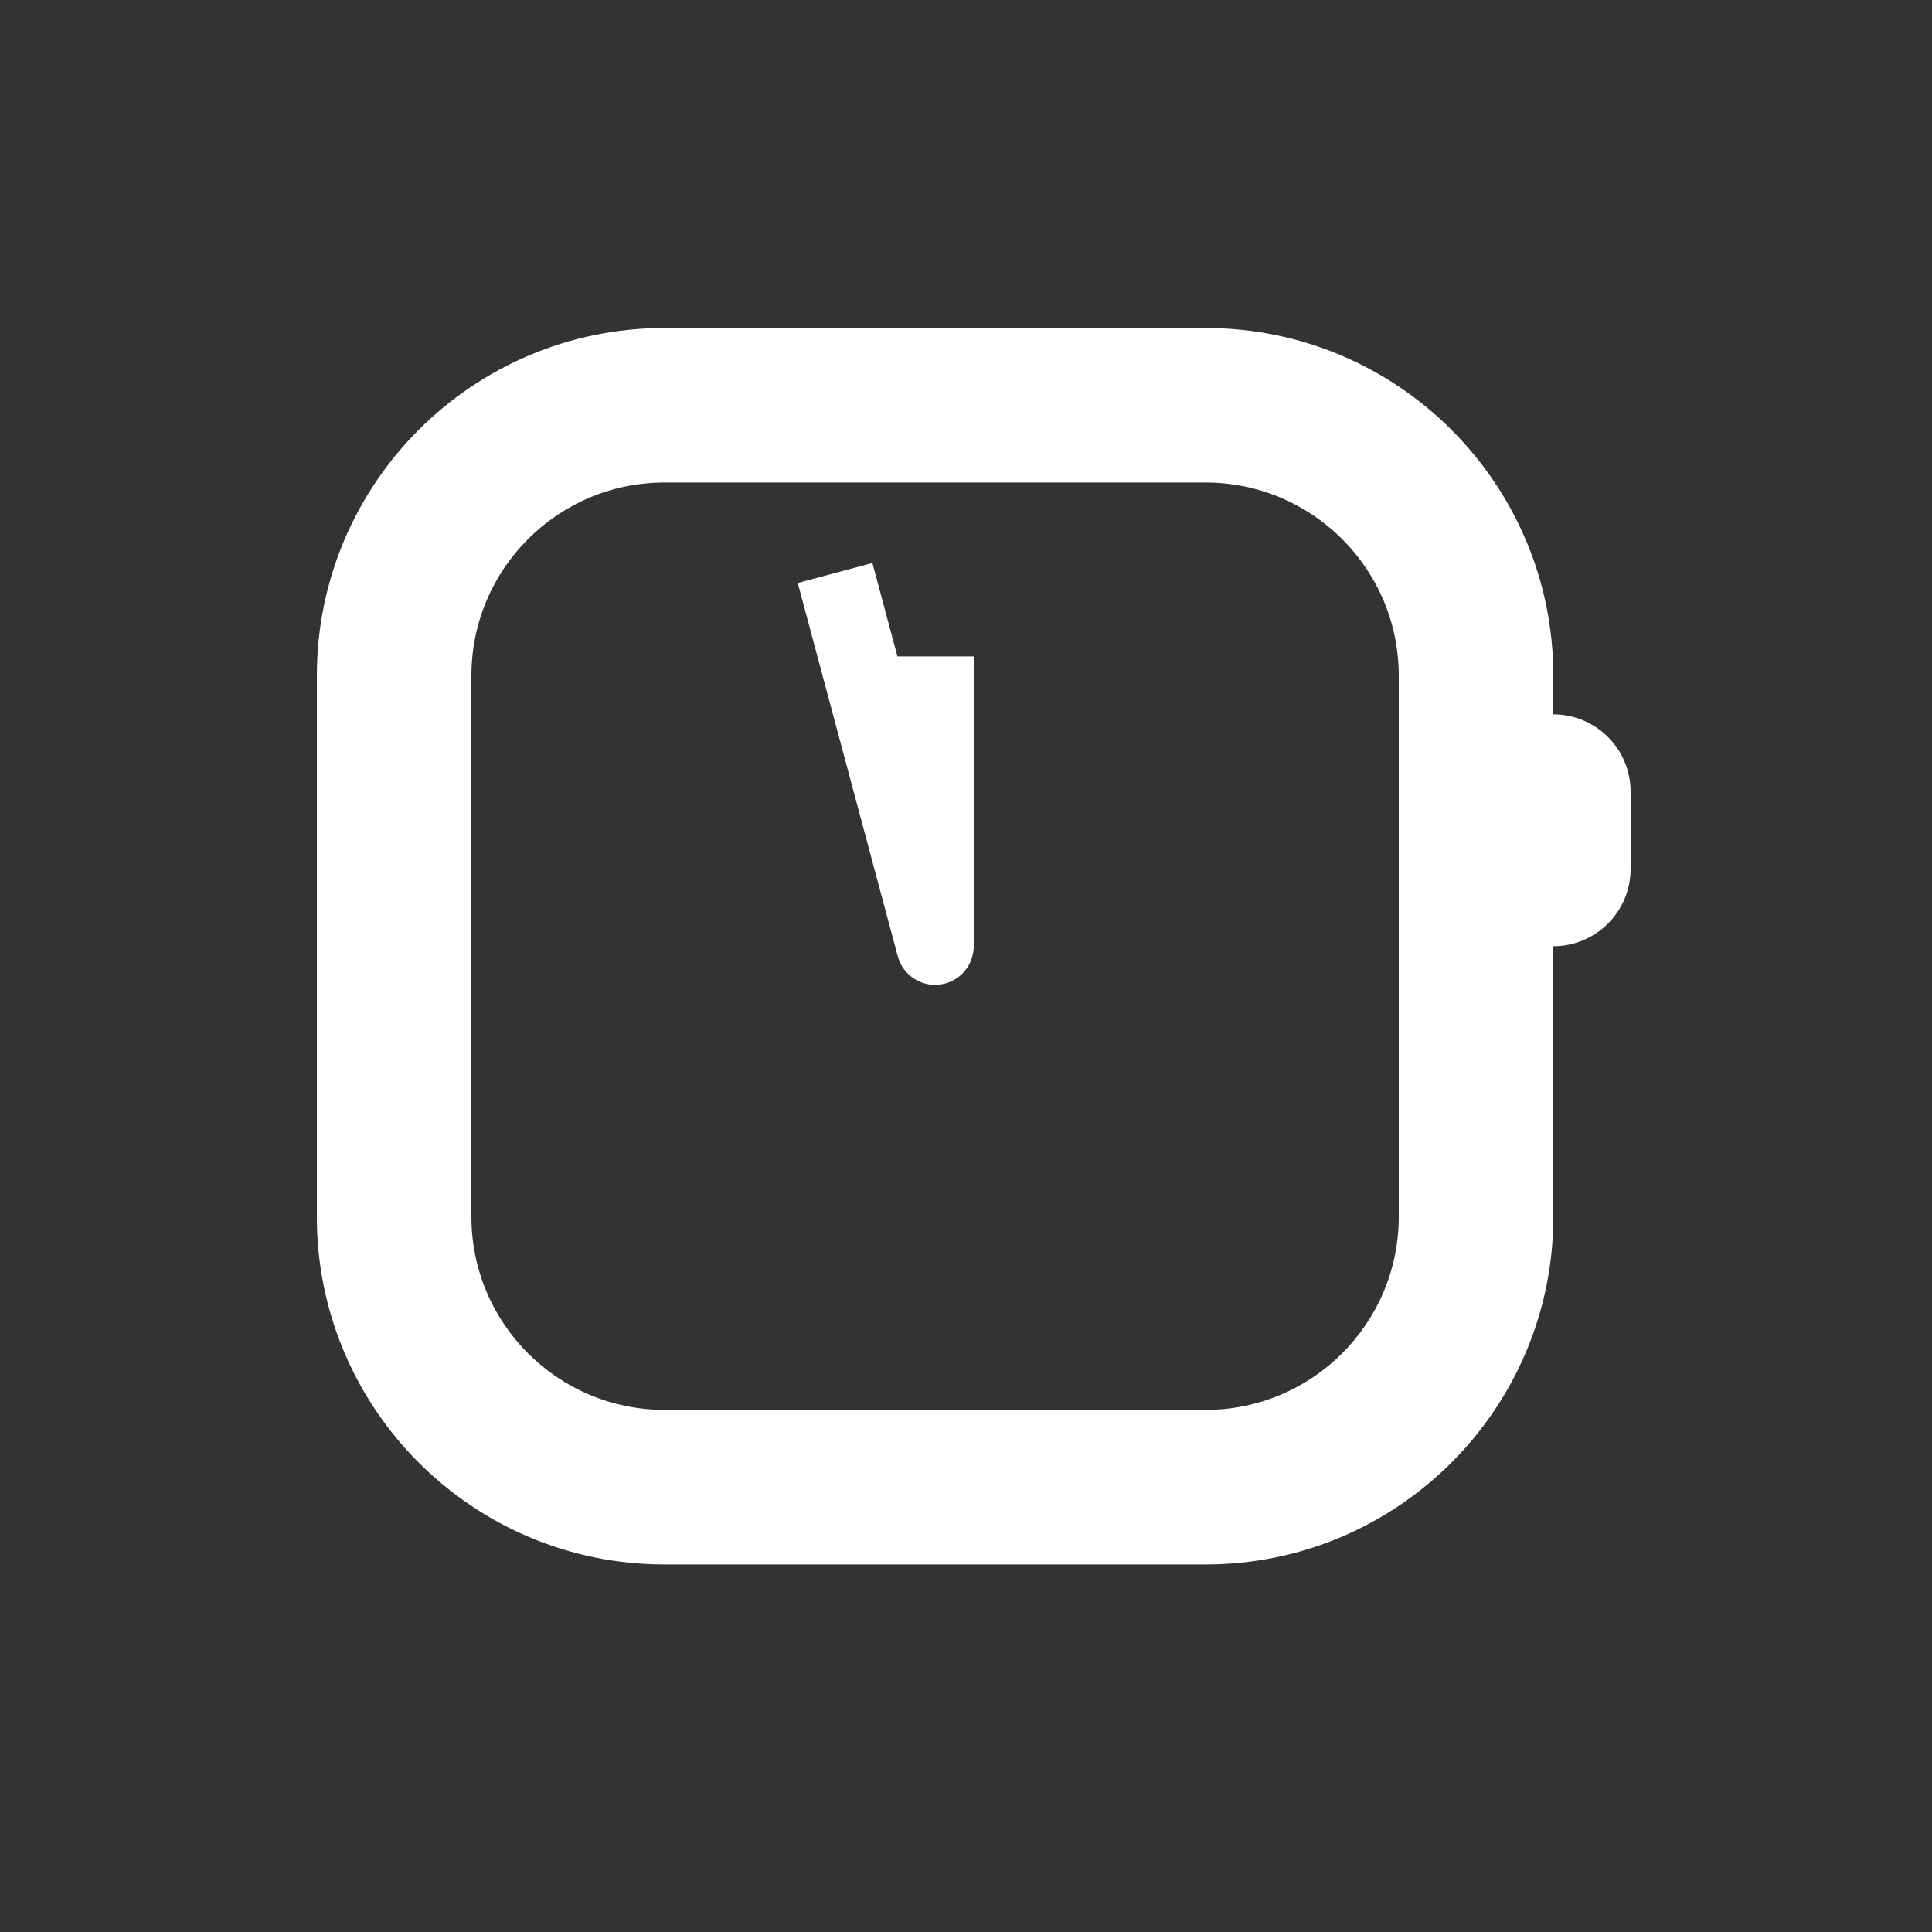 <svg width="25" height="25" viewBox="0 0 25 25" fill="none" xmlns="http://www.w3.org/2000/svg">
<rect x="0" y="0" width="25" height="25" fill="#333333" stroke="none"/>
<g id="clock/clock-2">
<path id="Union" fill-rule="evenodd" clip-rule="evenodd" d="M15.6 6.244H8.6C7.219 6.244 6.1 7.363 6.1 8.744V15.744C6.1 17.125 7.219 18.244 8.6 18.244H15.6C16.981 18.244 18.1 17.125 18.1 15.744V8.744C18.1 7.363 16.981 6.244 15.6 6.244ZM8.6 4.244C6.115 4.244 4.1 6.259 4.1 8.744V15.744C4.1 18.229 6.115 20.244 8.6 20.244H15.6C18.085 20.244 20.1 18.229 20.1 15.744L20.1 12.244C20.652 12.244 21.1 11.796 21.1 11.244V10.244C21.1 9.692 20.652 9.244 20.1 9.244L20.1 8.744C20.1 6.259 18.085 4.244 15.6 4.244H8.6ZM10.323 7.544L11.617 12.374C11.682 12.616 11.916 12.773 12.165 12.74C12.414 12.707 12.6 12.495 12.6 12.244V8.494H11.613L11.289 7.285L10.323 7.544Z" fill="white"/>
</g>
</svg>
